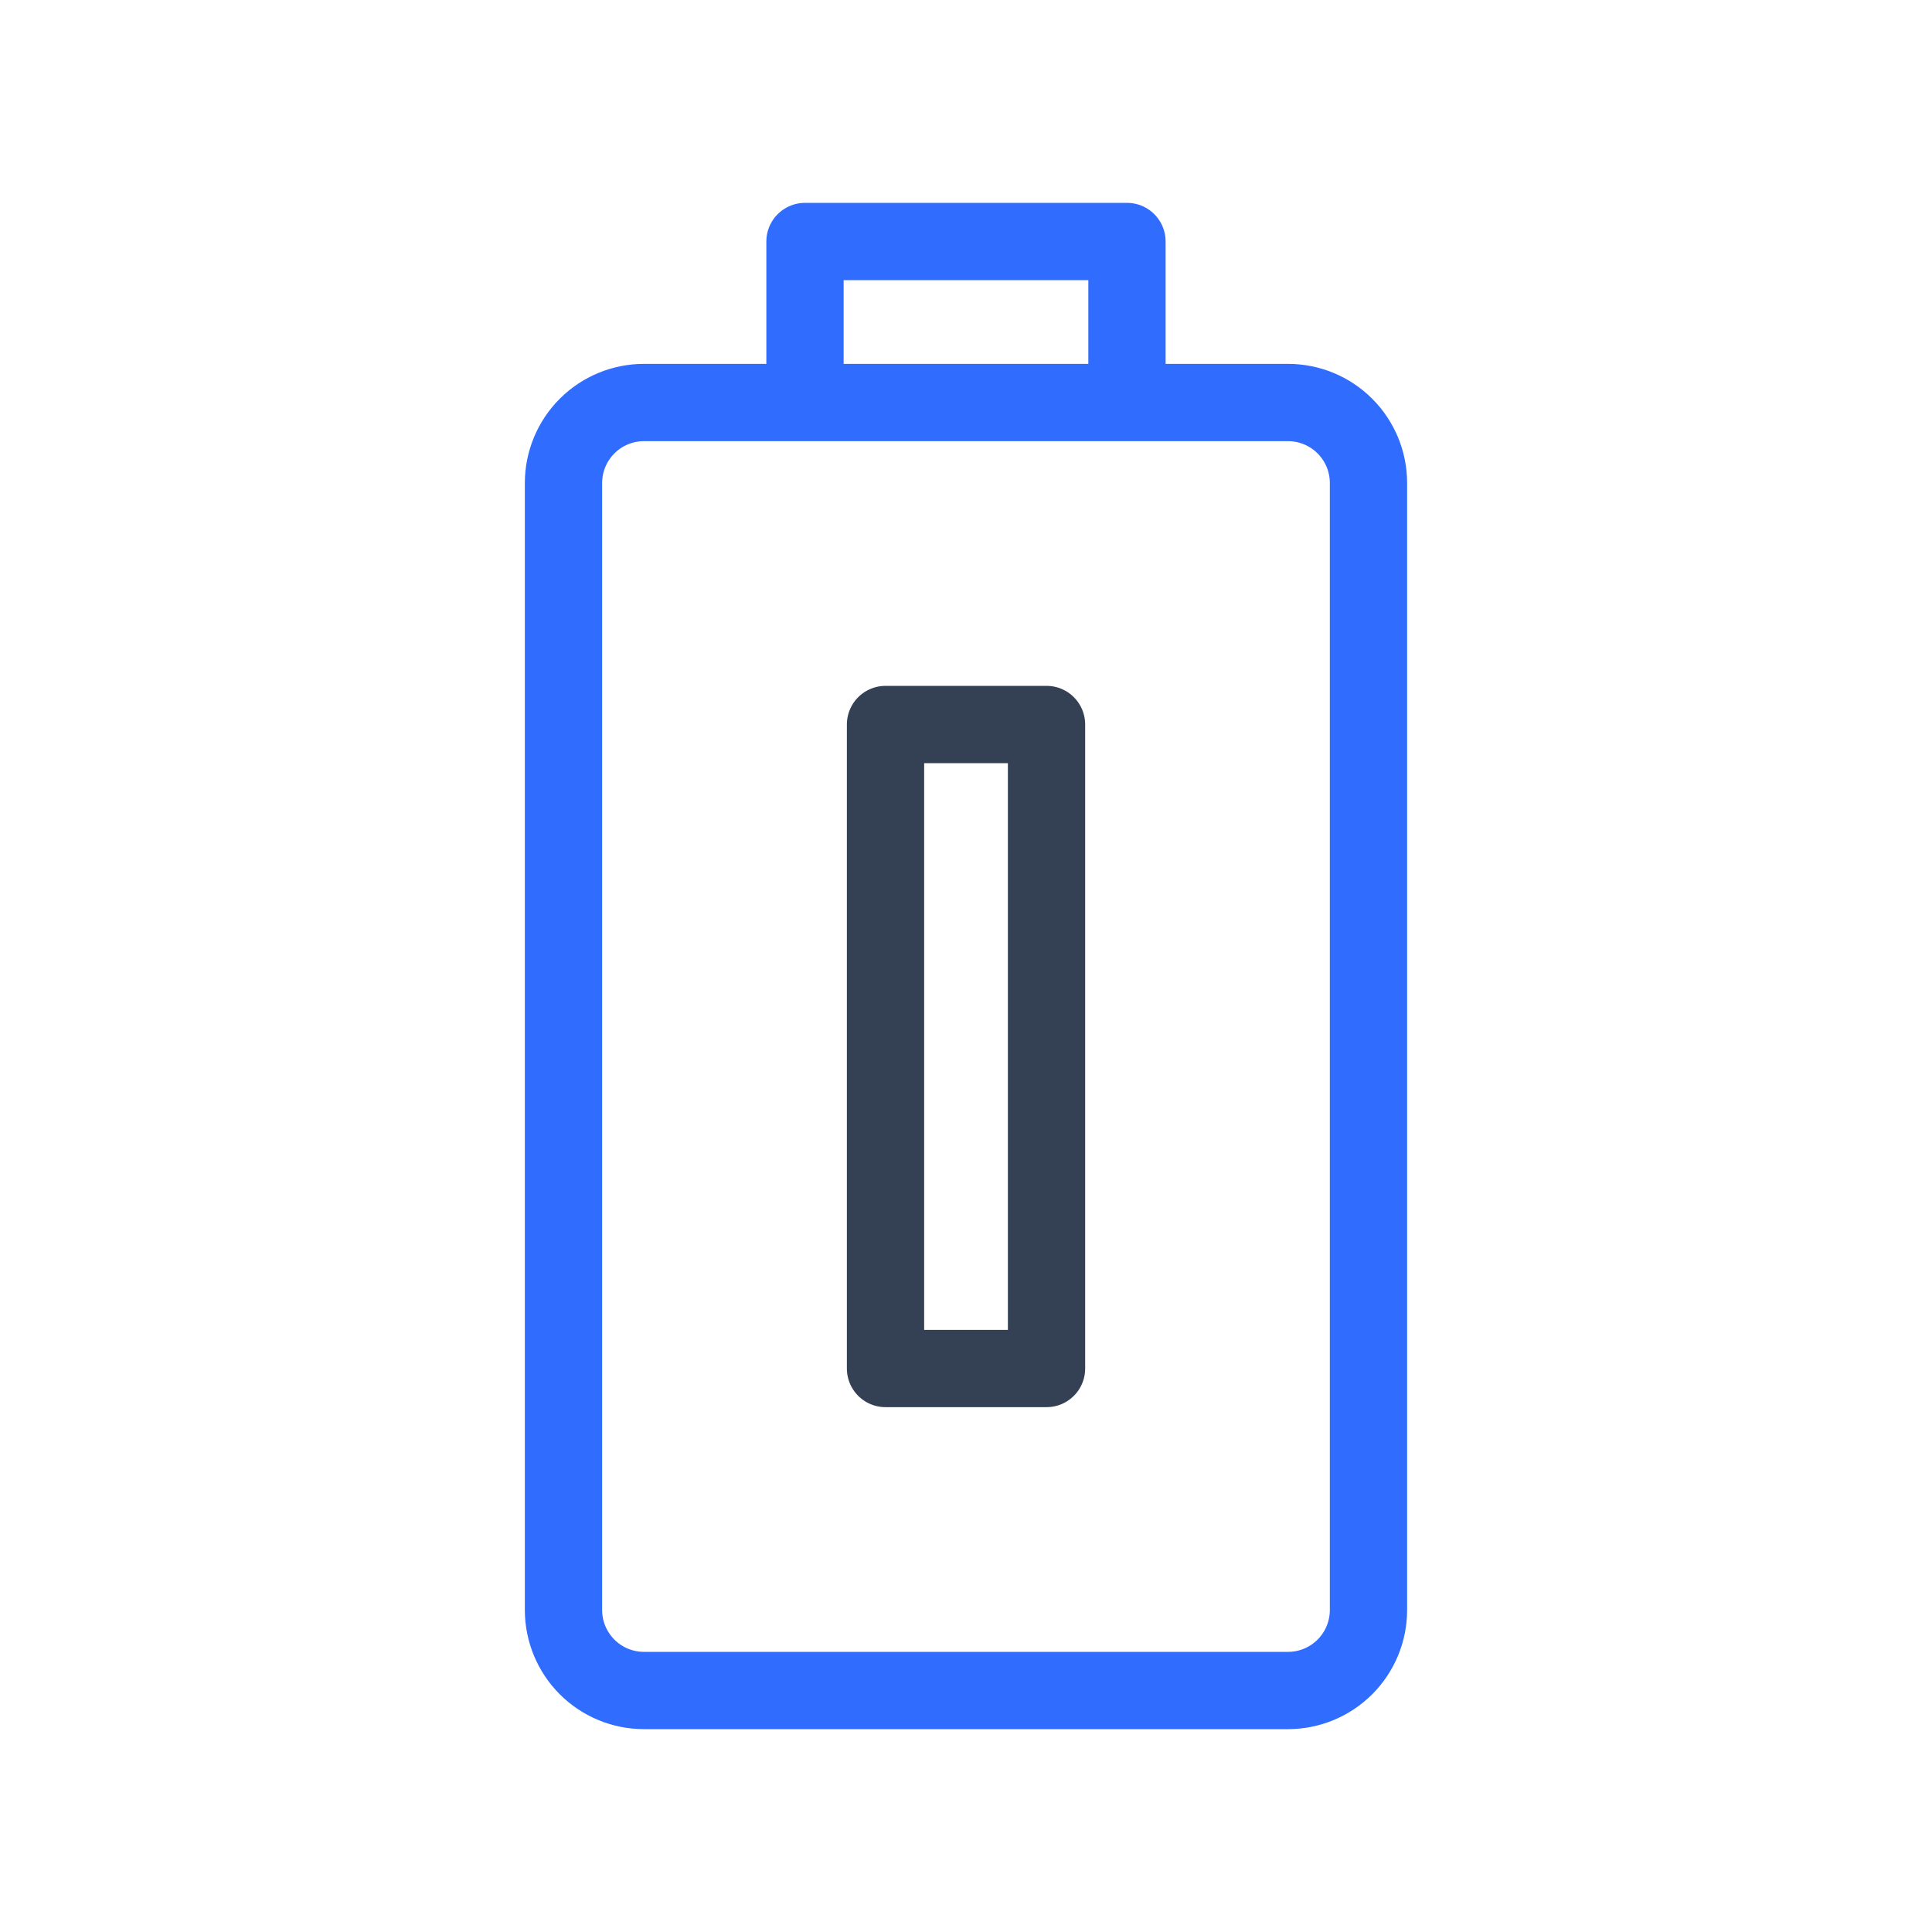 <svg width="50" height="50" viewBox="0 0 50 50" fill="none" xmlns="http://www.w3.org/2000/svg">
<path d="M27.084 18.75H22.917V35.417H27.084V18.75Z" stroke="#344054" stroke-width="2" stroke-linecap="round" stroke-linejoin="round"/>
<path d="M35.416 41.667V12.5C35.416 11.947 35.197 11.418 34.806 11.027C34.415 10.636 33.886 10.417 33.333 10.417H16.666C16.114 10.417 15.584 10.636 15.193 11.027C14.803 11.418 14.583 11.947 14.583 12.5V41.667C14.583 42.219 14.803 42.749 15.193 43.14C15.584 43.531 16.114 43.75 16.666 43.75H33.333C33.886 43.75 34.415 43.531 34.806 43.14C35.197 42.749 35.416 42.219 35.416 41.667ZM29.166 10.417H20.833V6.25H29.166V10.417Z" stroke="#306CFE" stroke-width="2" stroke-linecap="round" stroke-linejoin="round"/>
</svg>
